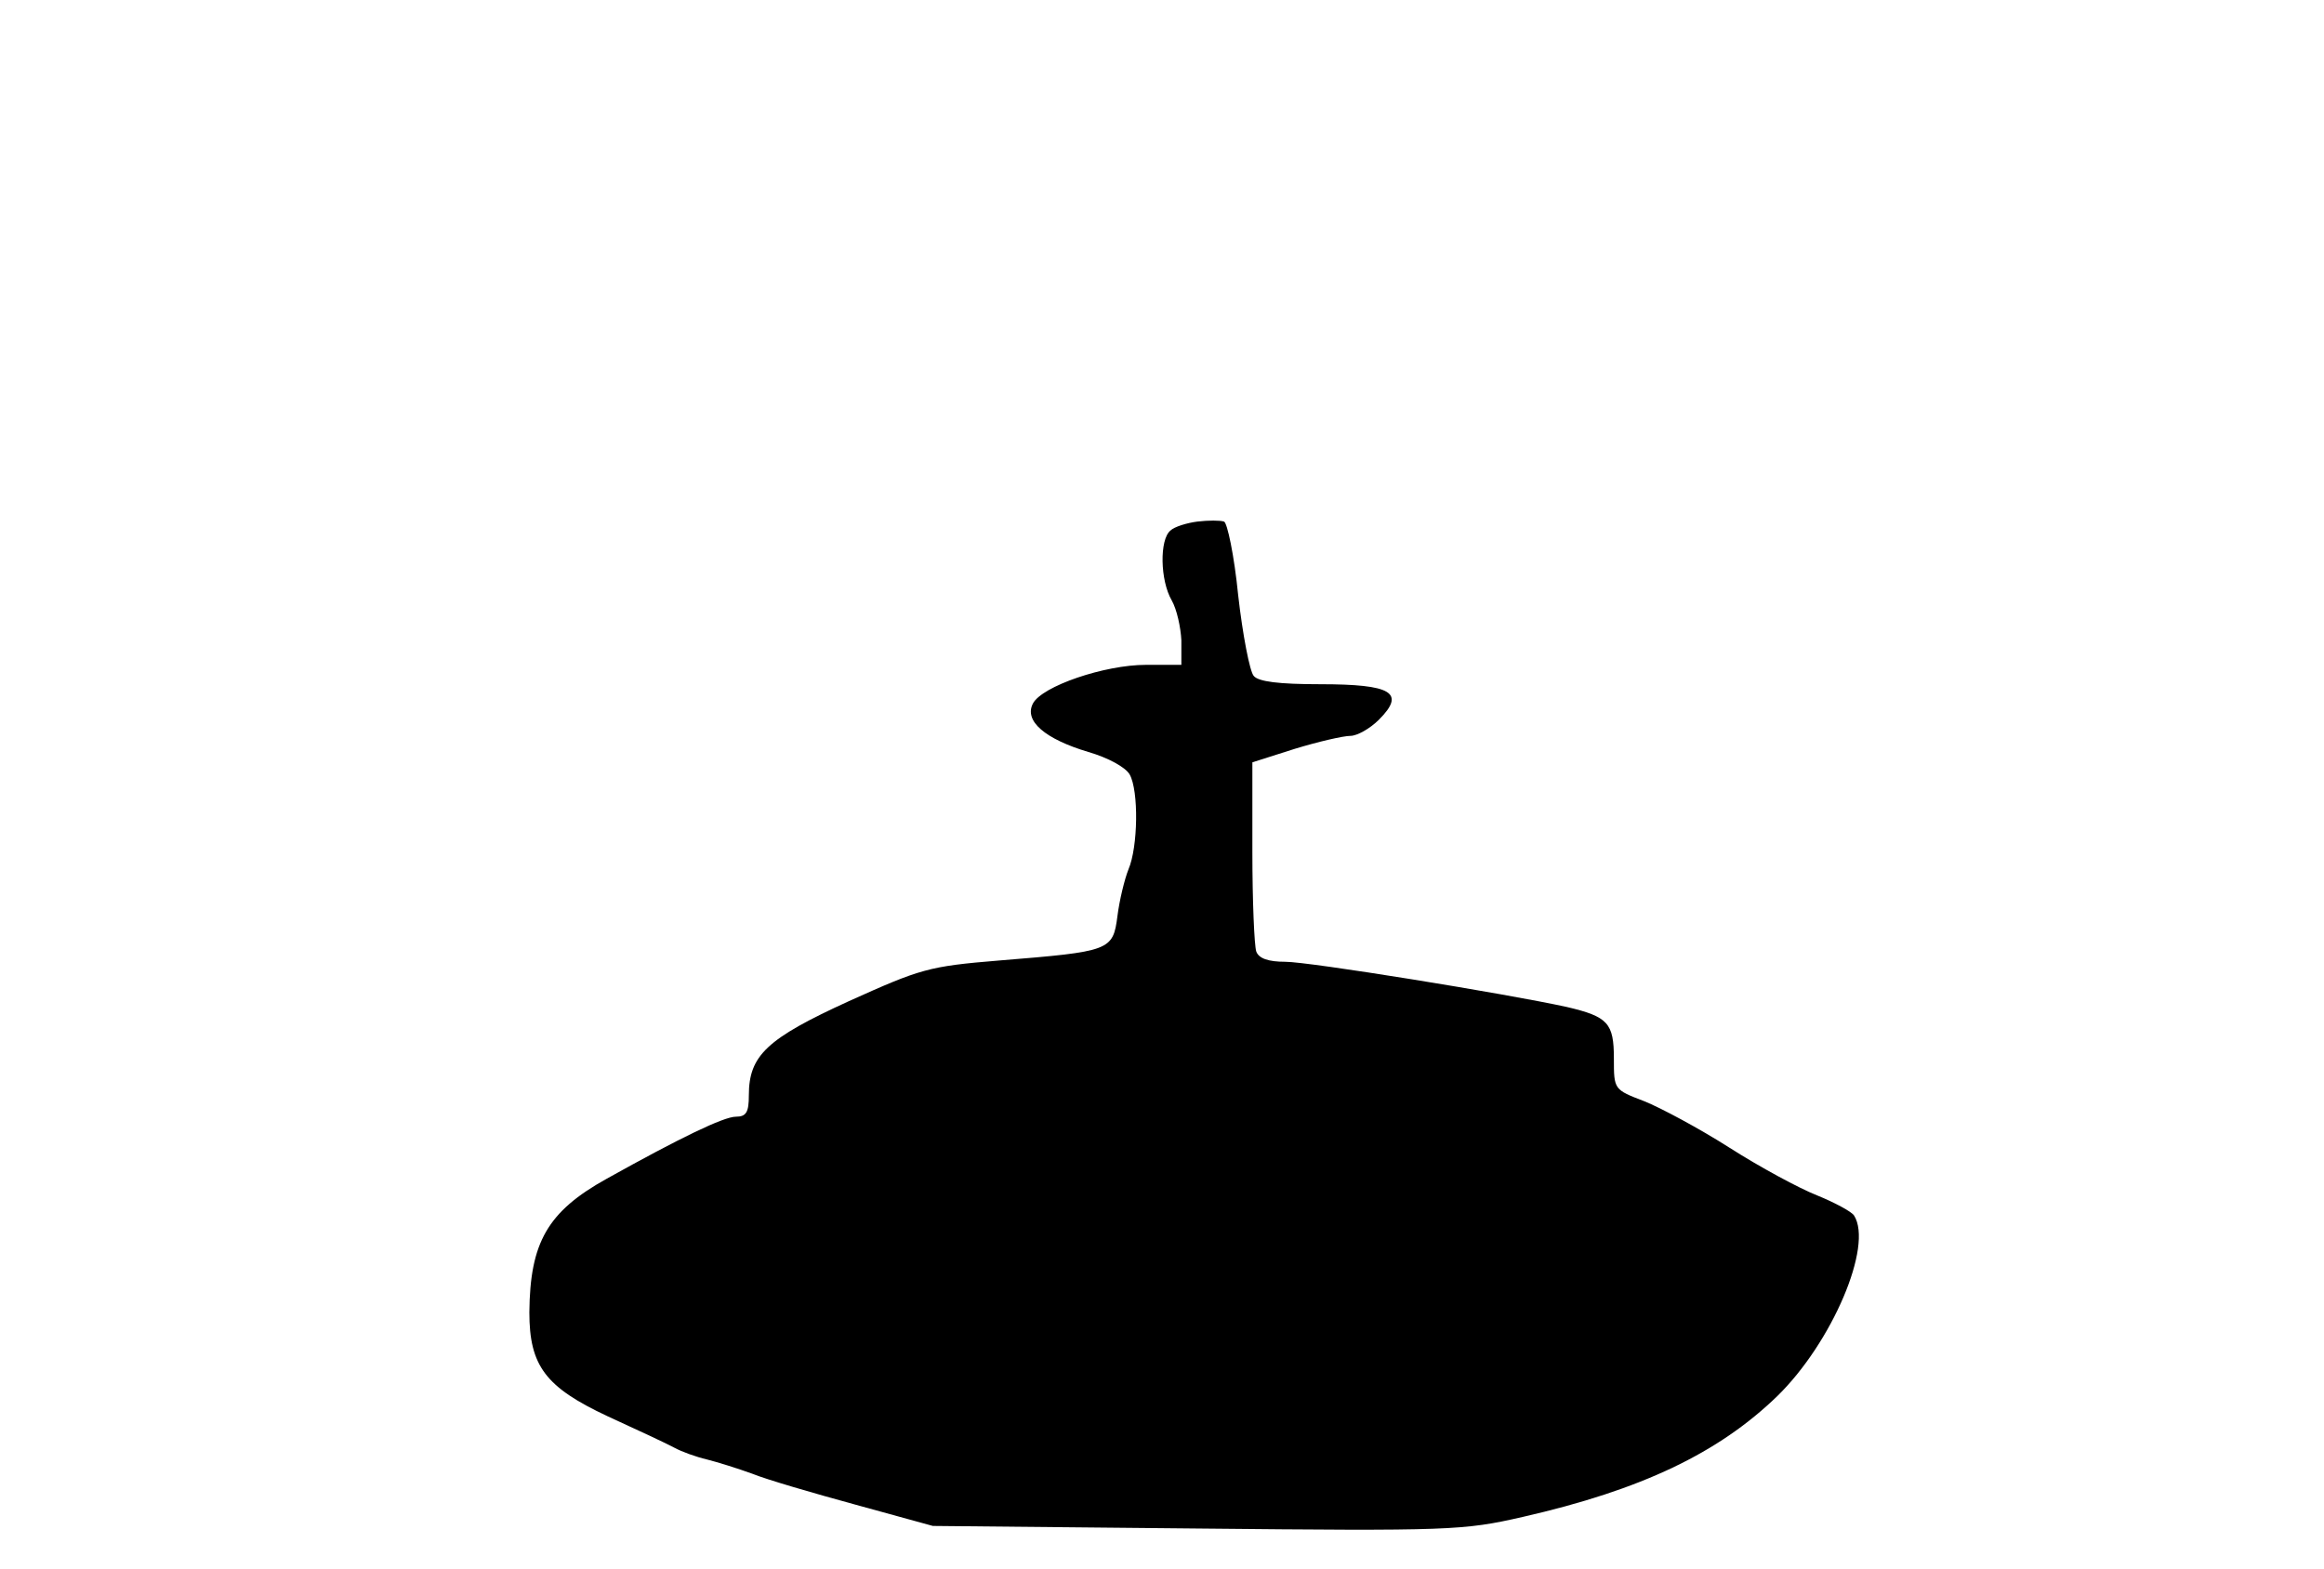 <?xml version="1.0" standalone="no"?>
<!DOCTYPE svg PUBLIC "-//W3C//DTD SVG 20010904//EN"
 "http://www.w3.org/TR/2001/REC-SVG-20010904/DTD/svg10.dtd">
<svg version="1.0" xmlns="http://www.w3.org/2000/svg"
 width="360pt" height="243pt" viewBox="0 0 360 243"
 preserveAspectRatio="xMidYMid meet">
<g transform="translate(0,243) scale(0.1,-0.1)"
fill="#000000" stroke="none">
<path d="M1855 1622 c-16 -2 -36 -8 -42 -14 -17 -14 -16 -77 2 -108 8 -14 14
-42 15 -62 l0 -38 -55 0 c-64 0 -161 -33 -175 -60 -14 -27 19 -55 86 -75 31
-9 58 -24 64 -35 14 -25 13 -112 -2 -147 -6 -15 -14 -48 -17 -72 -7 -54 -11
-55 -183 -69 -110 -9 -122 -13 -233 -63 -127 -58 -155 -84 -155 -146 0 -26 -4
-33 -20 -33 -19 0 -87 -33 -200 -96 -92 -51 -119 -99 -120 -207 0 -83 25 -116
121 -161 46 -21 93 -43 104 -49 11 -6 33 -14 50 -18 16 -4 48 -14 70 -22 22
-9 94 -30 160 -48 l120 -33 409 -4 c393 -4 413 -3 505 18 184 42 303 99 394
187 85 83 149 233 119 280 -4 6 -30 20 -57 31 -28 11 -89 44 -136 74 -47 30
-107 62 -132 72 -47 18 -47 18 -47 66 0 55 -9 65 -73 80 -96 21 -399 70 -436
70 -26 0 -41 5 -45 16 -3 9 -6 78 -6 154 l0 139 66 21 c36 11 75 20 86 20 10
0 30 11 44 25 42 42 20 55 -91 55 -64 0 -96 4 -103 13 -6 7 -17 63 -24 125 -6
61 -17 113 -22 114 -6 2 -24 2 -41 0z"/>
</g>
</svg>
